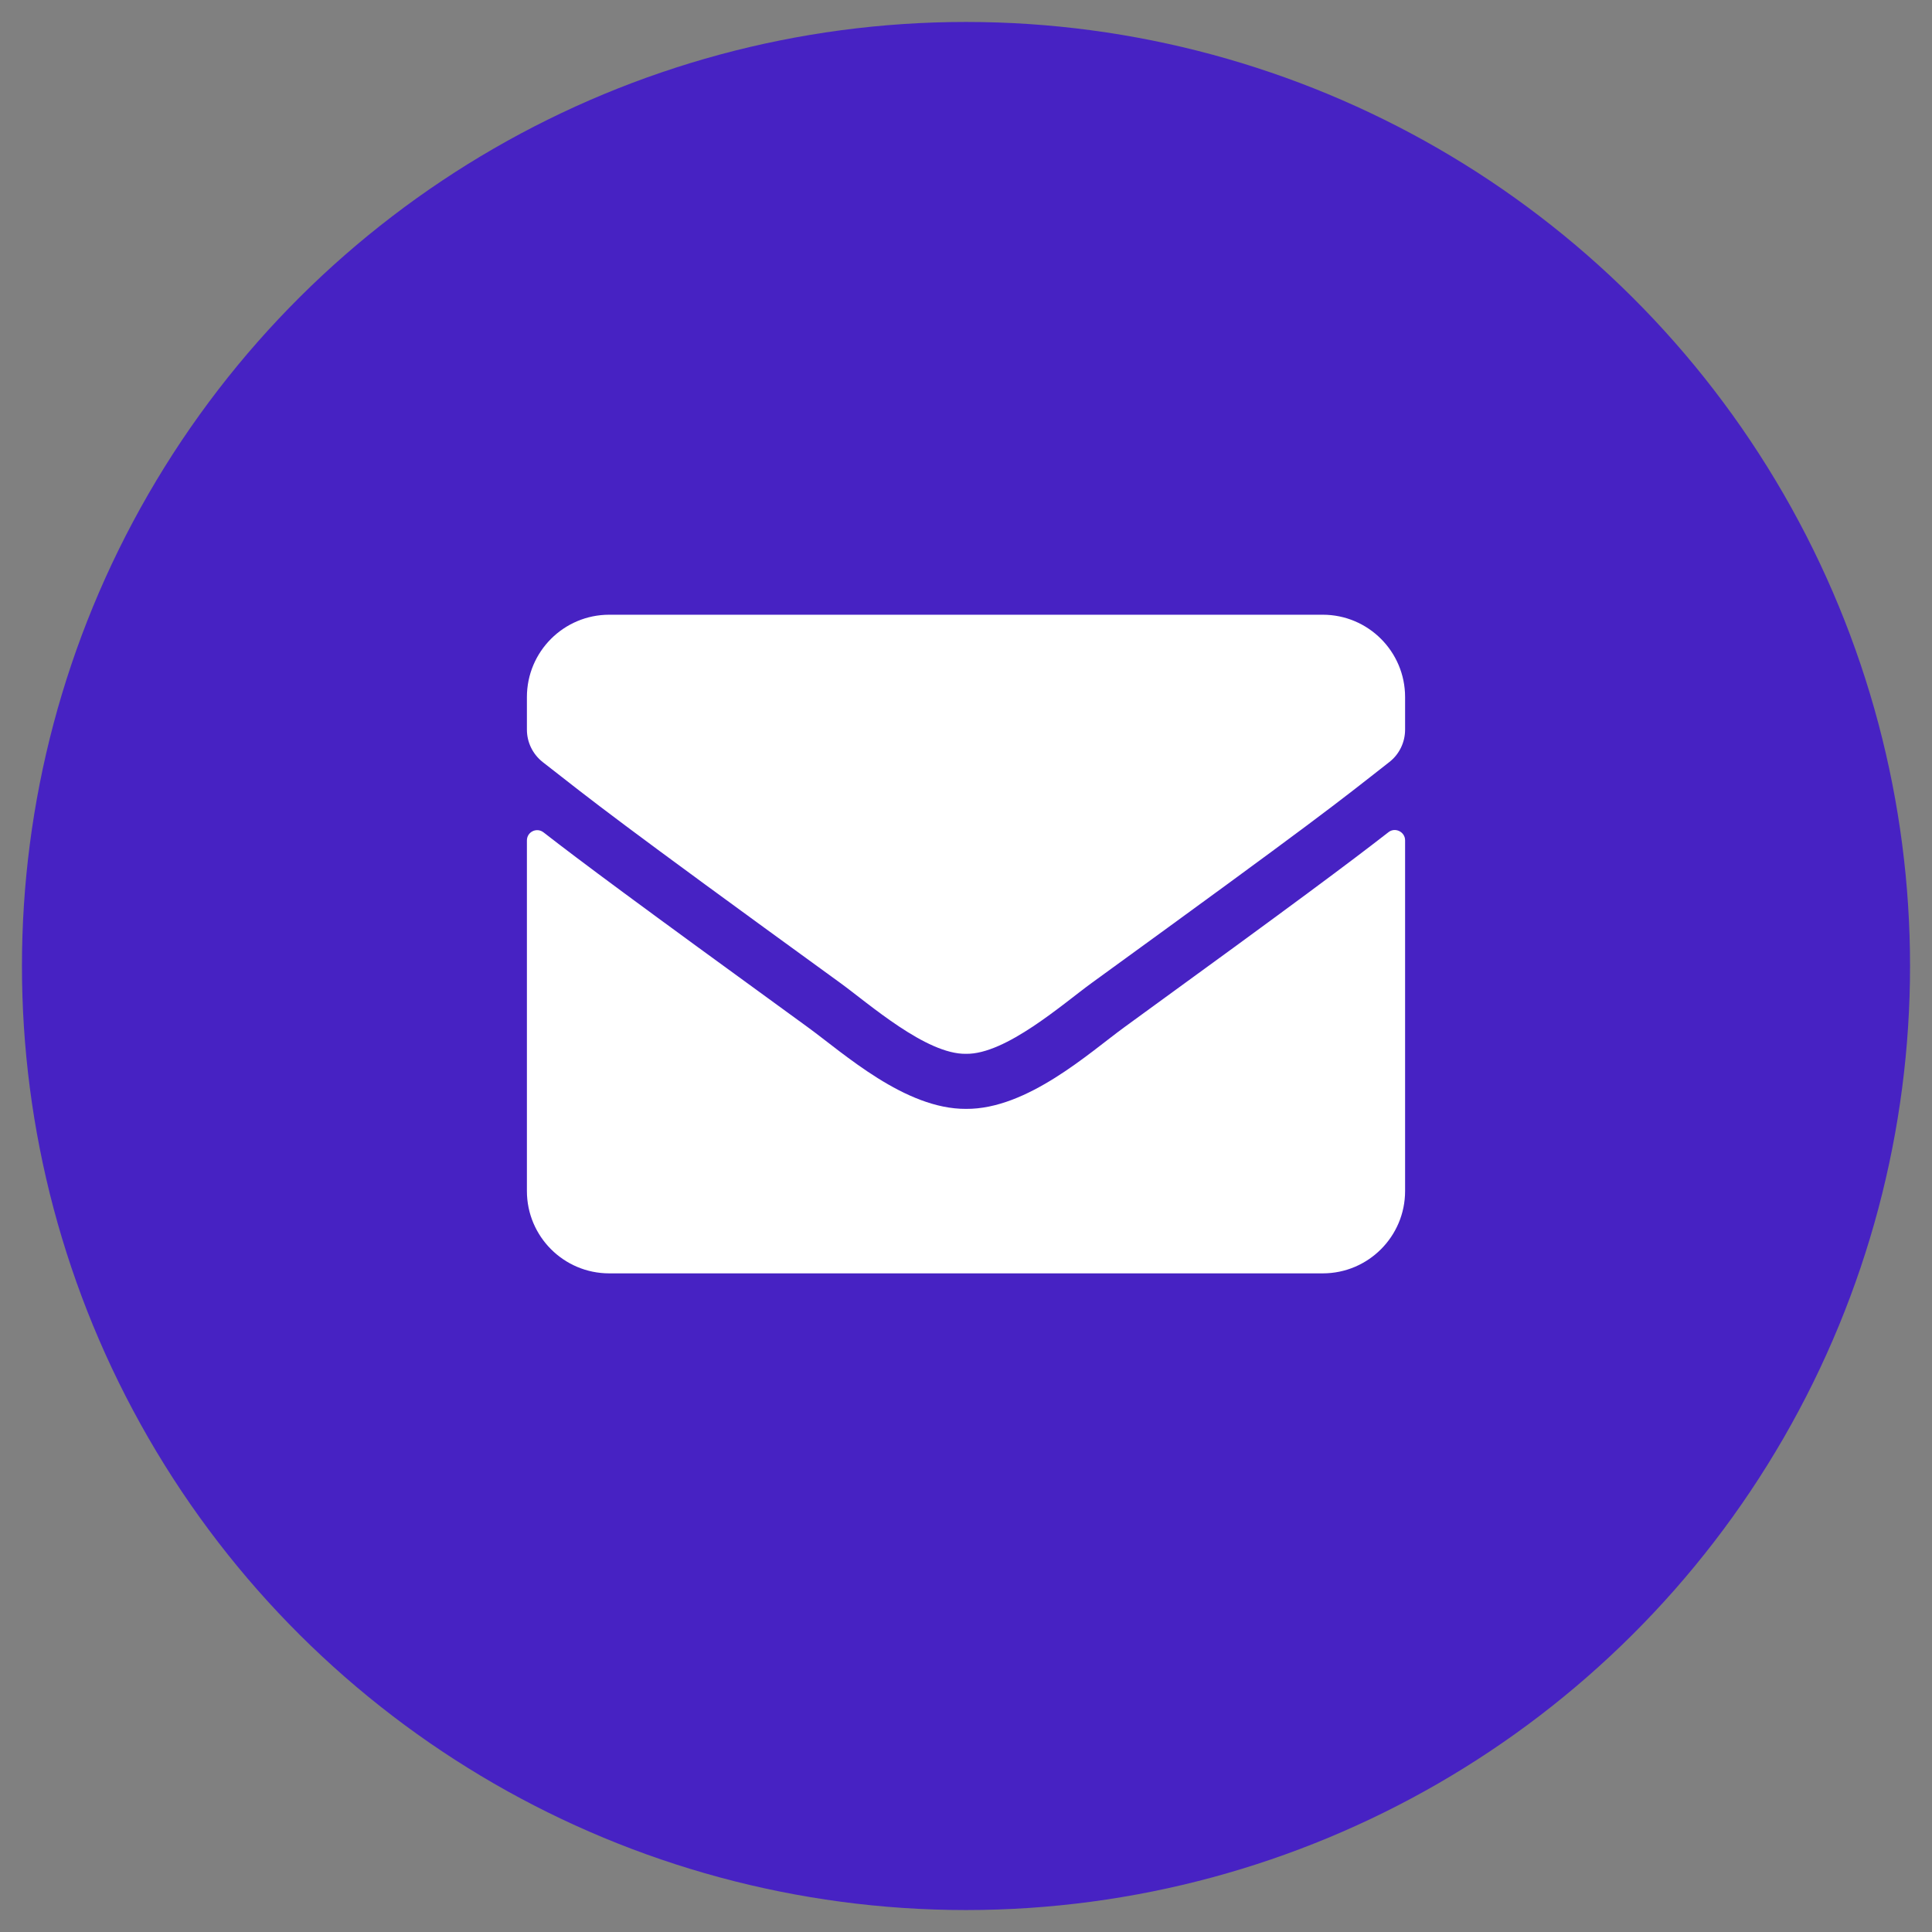 <?xml version="1.0" encoding="UTF-8"?>
<svg width="44px" height="44px" viewBox="0 0 44 44" version="1.1" xmlns="http://www.w3.org/2000/svg" xmlns:xlink="http://www.w3.org/1999/xlink">
    <rect x="0" y="0" width="44" height="44" fill="#808080" stroke="none"/>
    <!-- Generator: Sketch 59.1 (86144) - https://sketch.com -->
    <title>social-mail</title>
    <desc>Created with Sketch.</desc>
    <g id="Website" stroke="none" stroke-width="1" fill="none" fill-rule="evenodd">
        <g id="Keyn-web-w/-why-block" transform="translate(-1071, -5587)">
            <g id="footer" transform="translate(0, 5159)">
                <g id="meta-footer" transform="translate(0, 361)">
                    <g id="Group-5" transform="translate(1071, 41)">
                        <g id="arrow-down">
                            <g id="social-mail" transform="translate(22, 48) rotate(-90) translate(-22, -48) translate(0.5, 26.5)">
                                <circle id="Oval" fill="#4722C3" cx="21.5" cy="21.5" r="21.5"></circle>
                                <g id="envelope-solid" transform="translate(22, 21.5) rotate(90) translate(-22, -21.5) translate(12, 14)" fill="#FFFFFF" fill-rule="nonzero">
                                    <path d="M19.621,4.953 C19.773,4.832 20,4.945 20,5.137 L20,13.125 C20,14.16 19.16,15 18.125,15 L1.875,15 C0.84,15 0,14.16 0,13.125 L0,5.141 C0,4.945 0.223,4.836 0.379,4.957 C1.254,5.637 2.414,6.5 6.398,9.395 C7.223,9.996 8.613,11.262 10,11.254 C11.395,11.266 12.812,9.973 13.605,9.395 C17.59,6.5 18.746,5.633 19.621,4.953 Z M10,10 C10.906,10.016 12.211,8.859 12.867,8.383 C18.051,4.621 18.445,4.293 19.641,3.355 C19.867,3.18 20,2.906 20,2.617 L20,1.875 C20,0.84 19.16,0 18.125,0 L1.875,0 C0.84,0 0,0.84 0,1.875 L0,2.617 C0,2.906 0.133,3.176 0.359,3.355 C1.555,4.289 1.949,4.621 7.133,8.383 C7.789,8.859 9.094,10.016 10,10 Z" id="Shape"></path>
                                </g>
                            </g>
                        </g>
                    </g>
                </g>
            </g>
        </g>
    </g>
</svg>